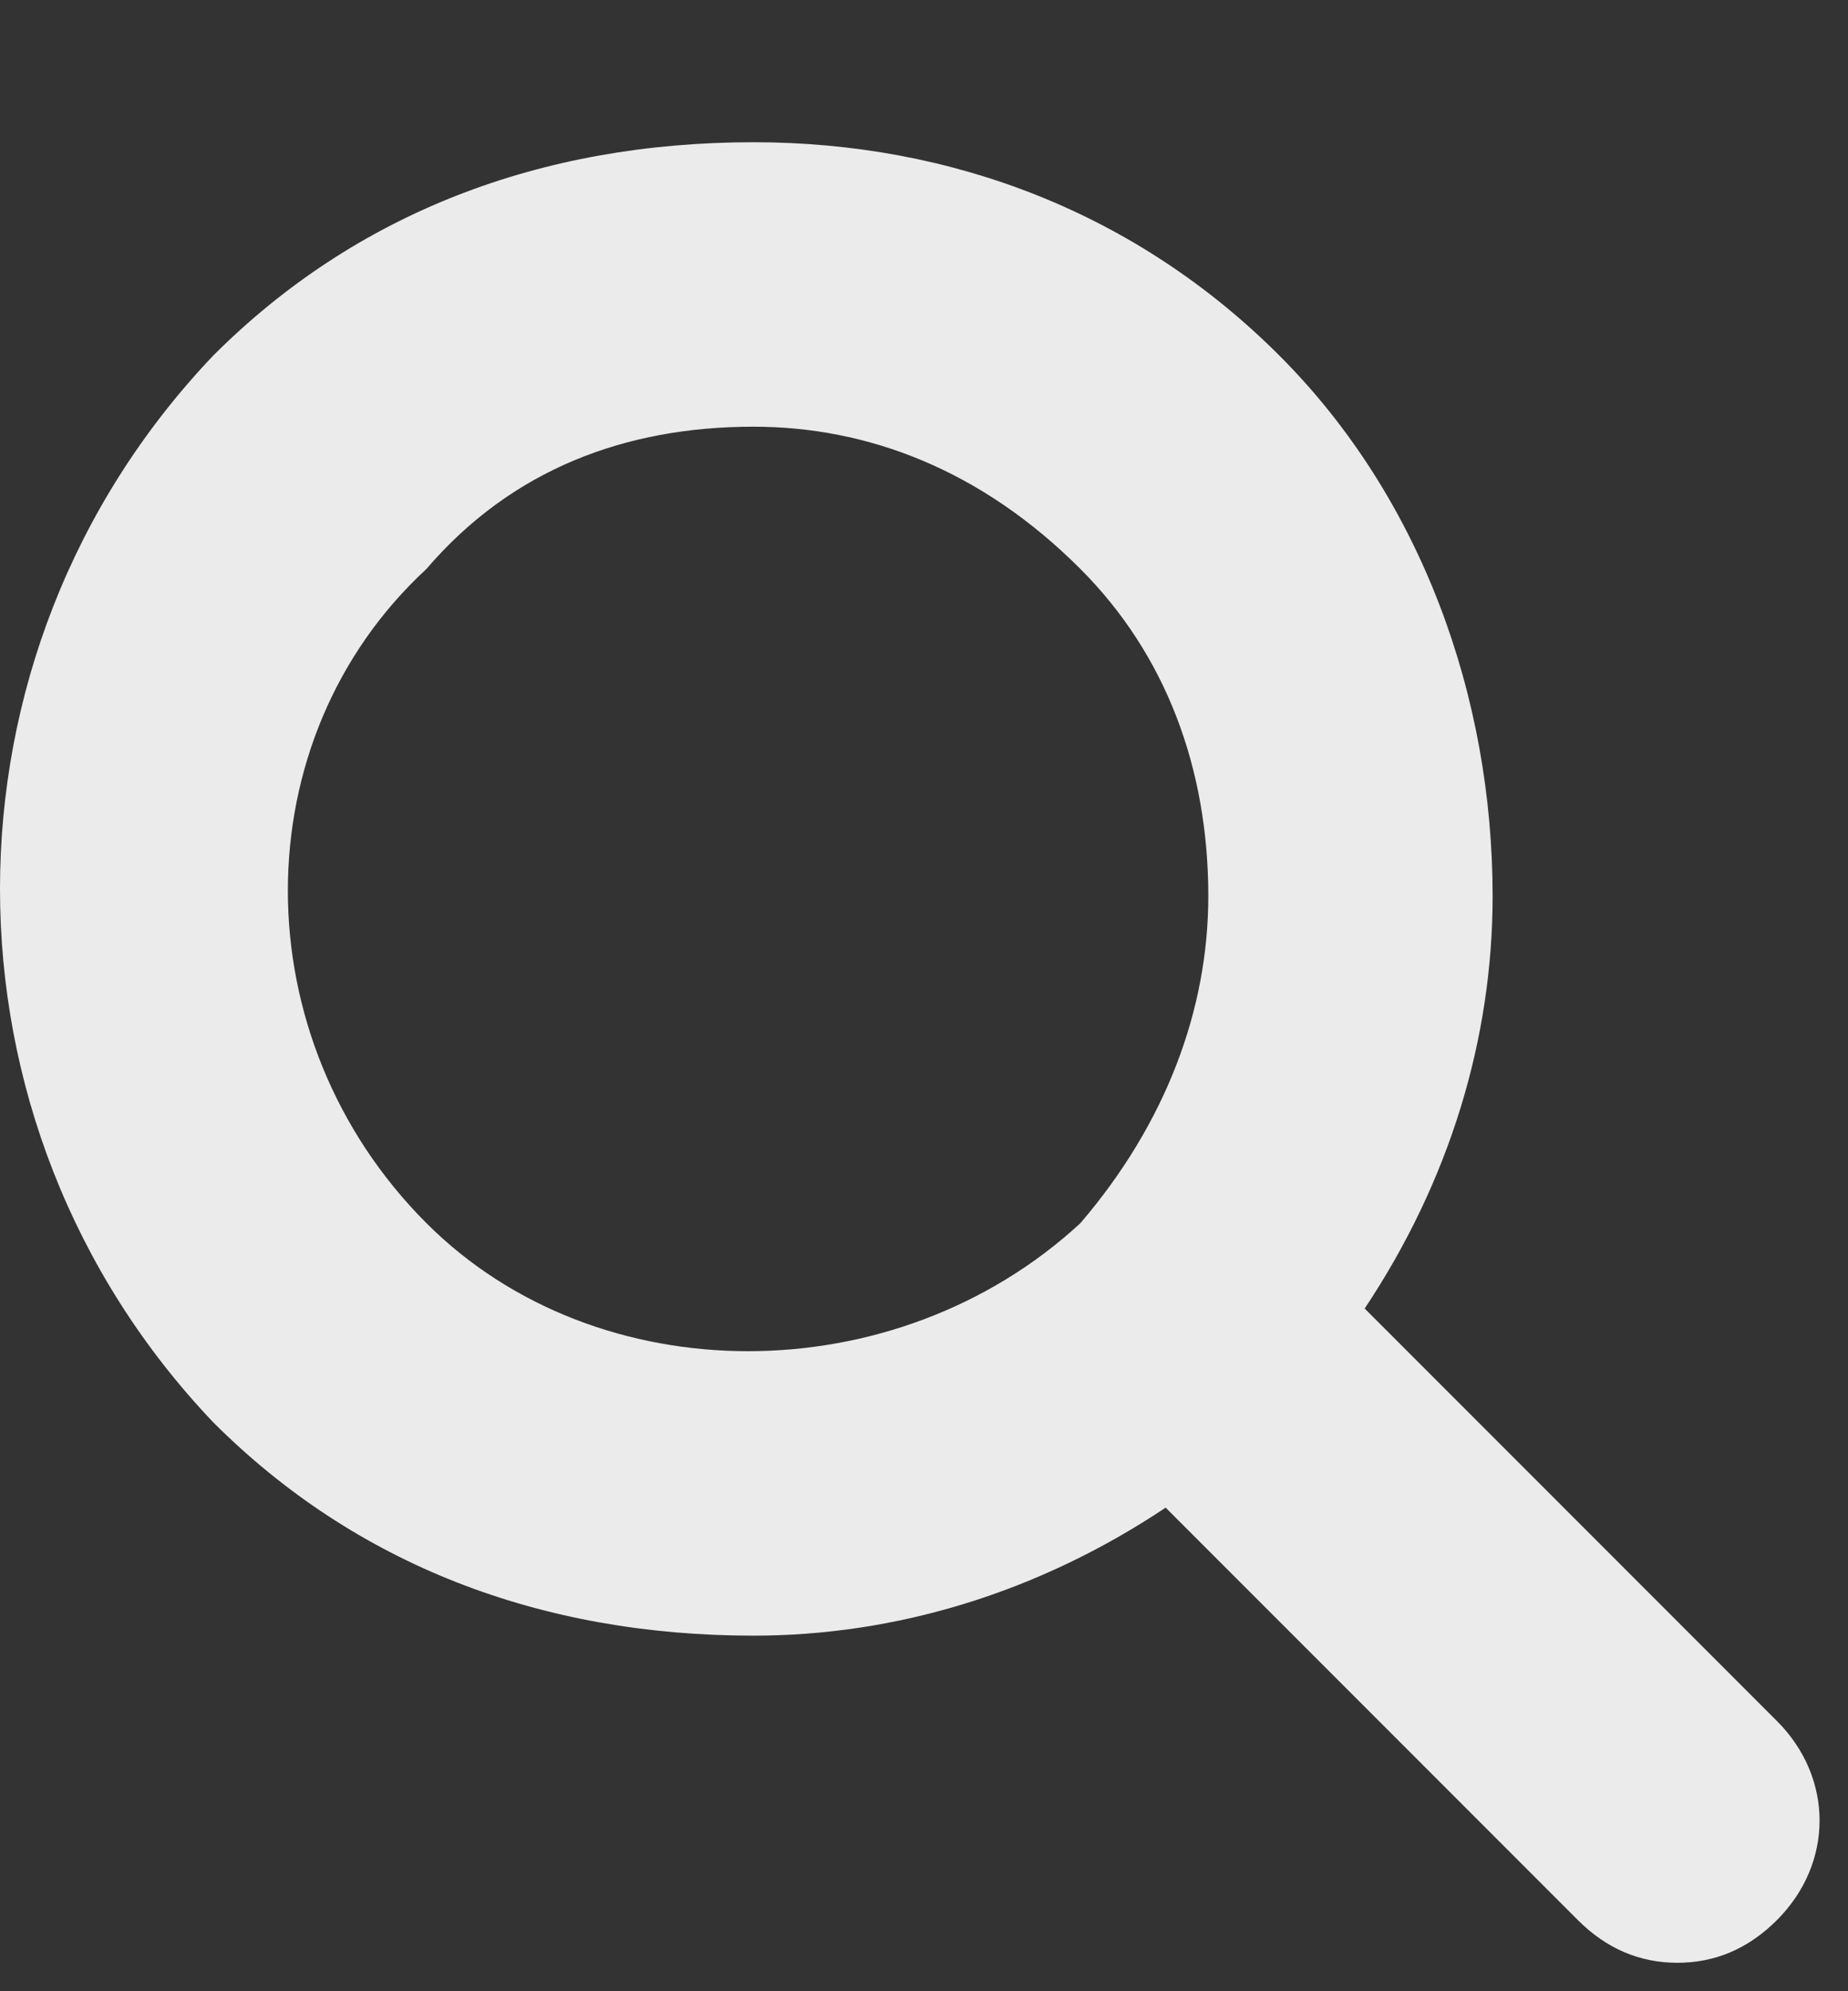 <svg version="1.2" xmlns="http://www.w3.org/2000/svg" viewBox="0 0 13 14" width="13" height="14"><rect x="0" y="0" width="13" height="14" fill="#333333" stroke="none"/><defs><clipPath clipPathUnits="userSpaceOnUse" id="cp1"><path d="m-1128-28h1440v2939h-1440z"/></clipPath></defs><style>.a{fill:#fff}</style><g clip-path="url(#cp1)"><g style="opacity:.9"><path fill-rule="evenodd" class="a" d="m3 4c0.6-0.7 1.4-1 2.3-1 0.8 0 1.6 0.3 2.3 1 0.6 0.6 0.9 1.4 0.9 2.3 0 0.8-0.3 1.6-0.9 2.3-1.3 1.2-3.4 1.2-4.6 0-1.3-1.3-1.3-3.4 0-4.6zm6.6 5.2c0.6-0.9 0.9-1.9 0.9-2.9 0-1.4-0.5-2.8-1.5-3.8-1-1-2.3-1.5-3.7-1.5-1.5 0-2.8 0.5-3.8 1.5-2 2.1-2 5.4 0 7.5 1 1 2.3 1.5 3.8 1.5 1 0 2-0.3 2.9-0.9l2.9 2.9q0.3 0.3 0.7 0.3 0.4 0 0.7-0.3c0.4-0.4 0.4-1 0-1.4z"/></g></g></svg>